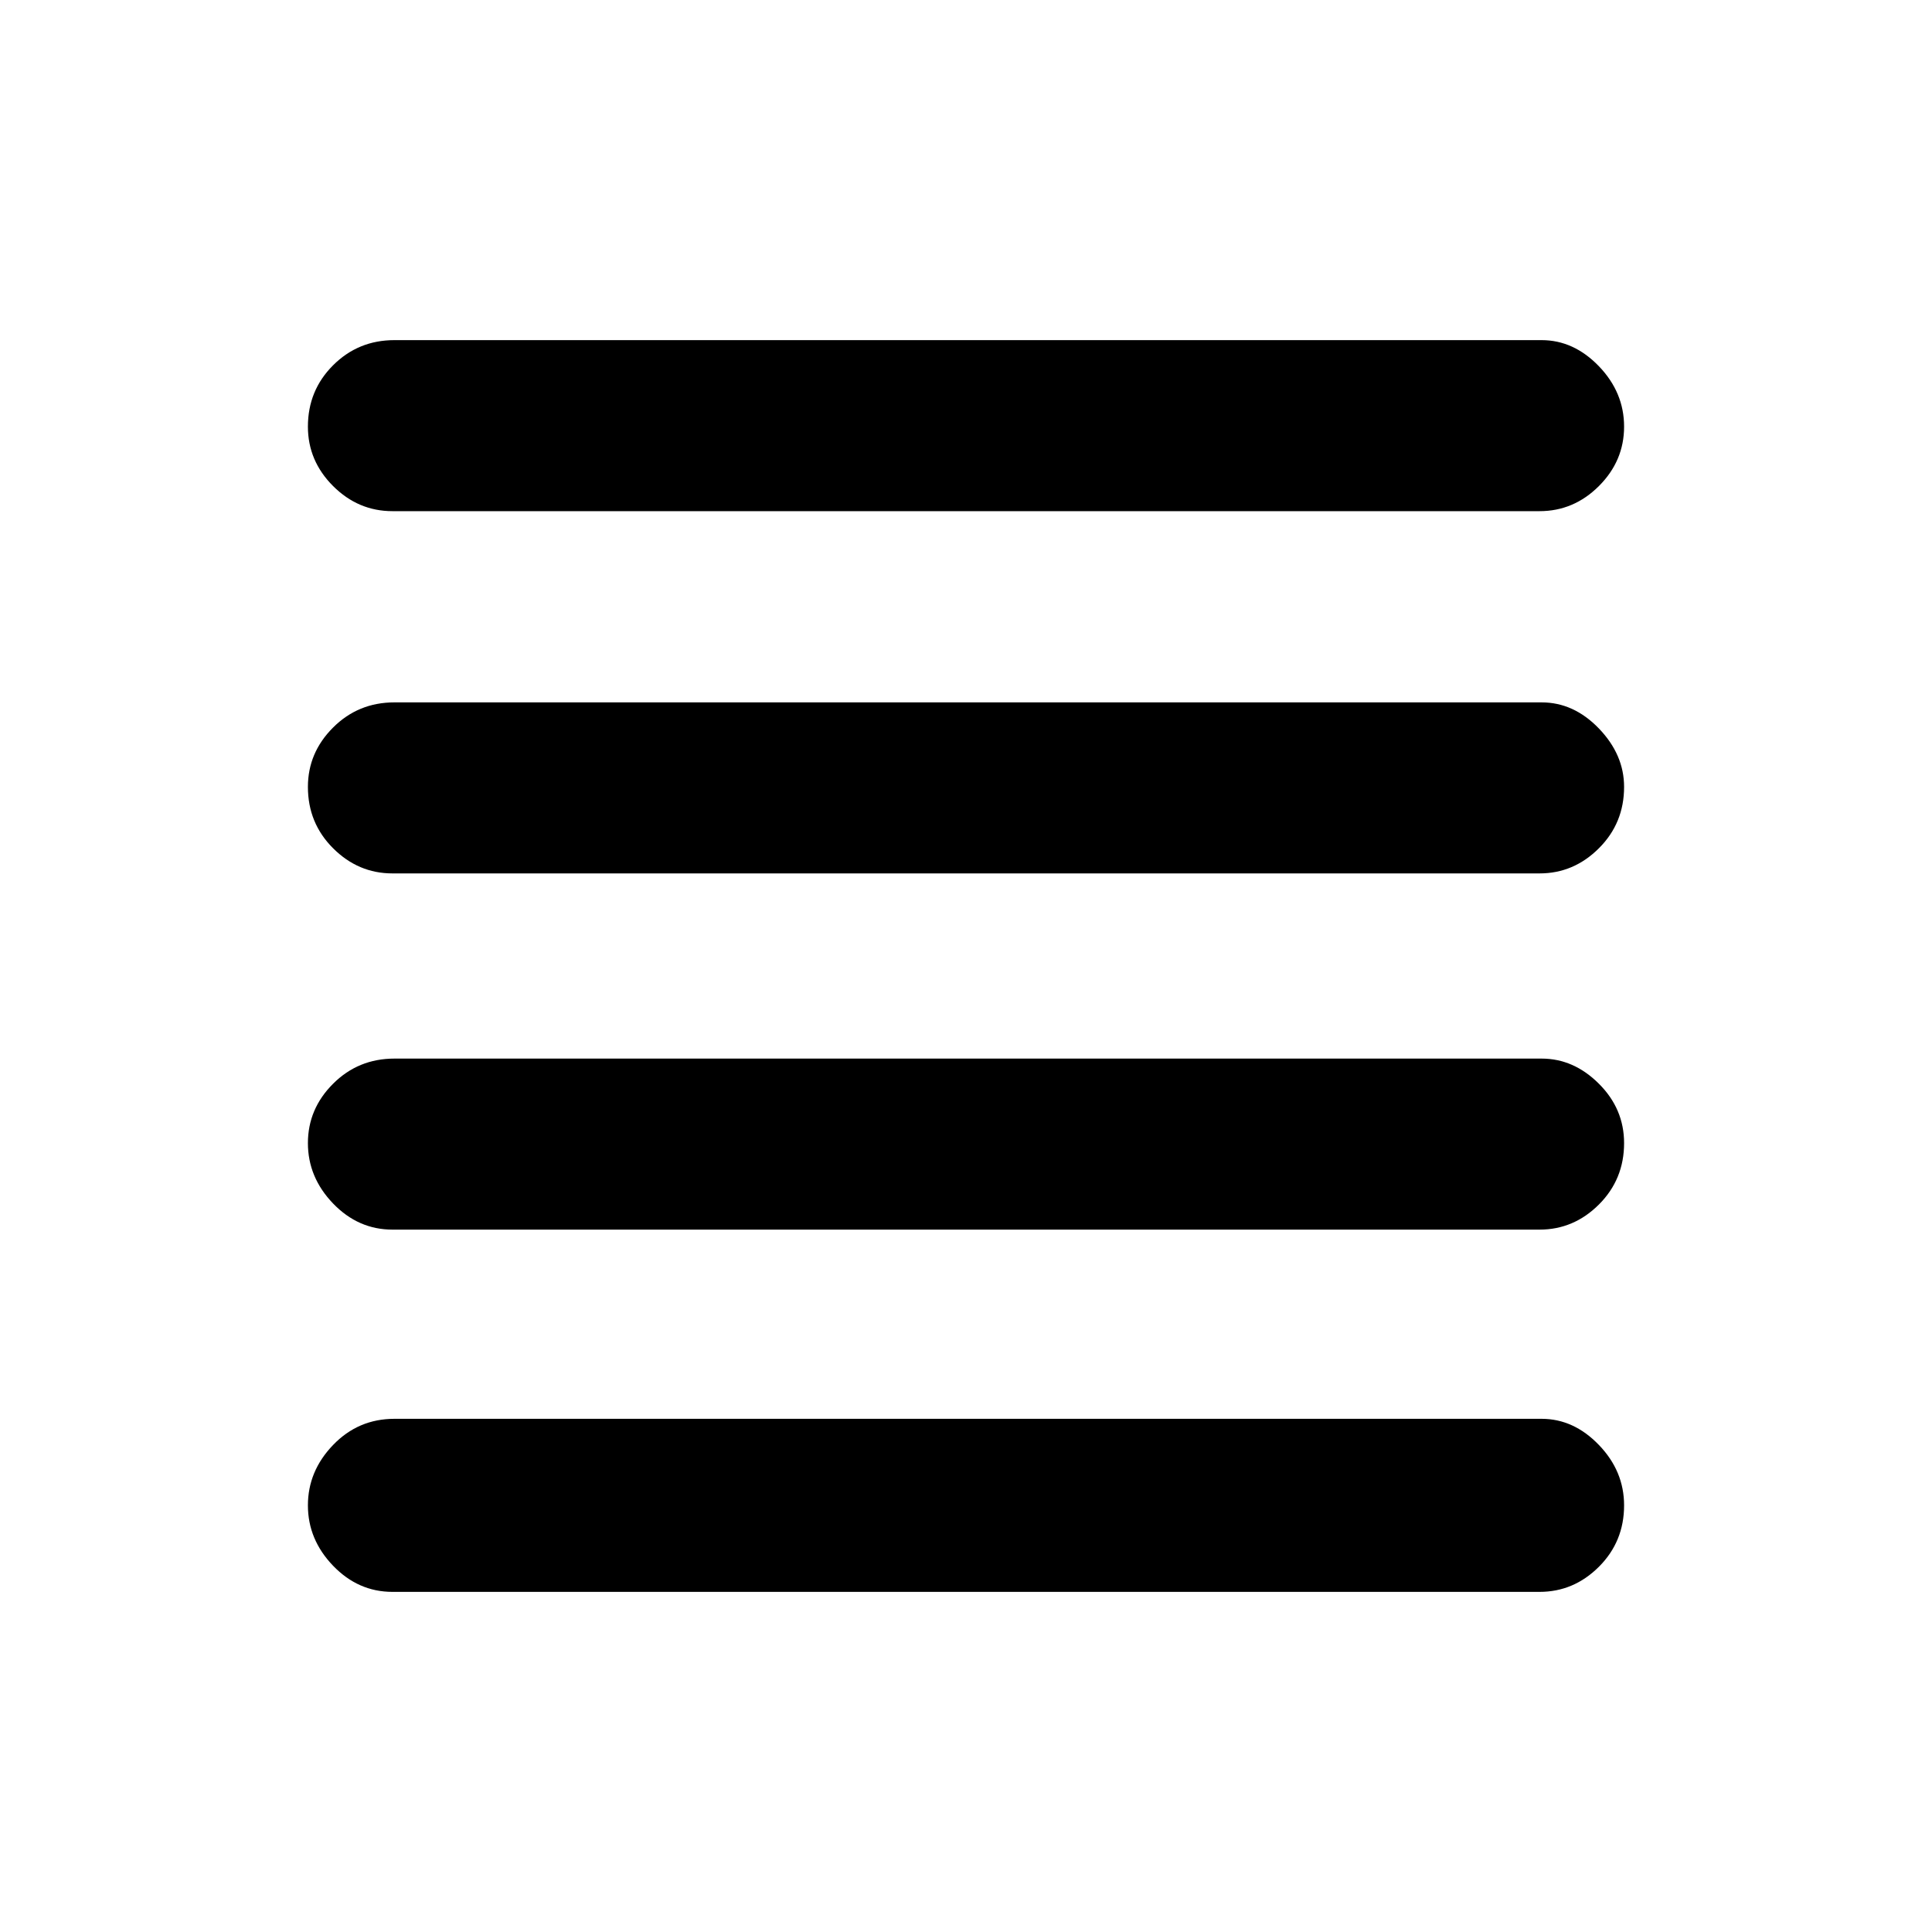<svg xmlns="http://www.w3.org/2000/svg" height="40" width="40"><path d="M8.125 25.458Q7.417 25.458 6.896 24.917Q6.375 24.375 6.375 23.667Q6.375 22.958 6.896 22.438Q7.417 21.917 8.167 21.917H31.917Q32.583 21.917 33.104 22.438Q33.625 22.958 33.625 23.667Q33.625 24.417 33.104 24.938Q32.583 25.458 31.875 25.458ZM8.125 32.958Q7.417 32.958 6.896 32.417Q6.375 31.875 6.375 31.167Q6.375 30.458 6.896 29.917Q7.417 29.375 8.167 29.375H31.917Q32.583 29.375 33.104 29.917Q33.625 30.458 33.625 31.167Q33.625 31.917 33.104 32.438Q32.583 32.958 31.875 32.958ZM8.125 18.083Q7.417 18.083 6.896 17.562Q6.375 17.042 6.375 16.292Q6.375 15.583 6.896 15.063Q7.417 14.542 8.167 14.542H31.917Q32.583 14.542 33.104 15.083Q33.625 15.625 33.625 16.292Q33.625 17.042 33.104 17.562Q32.583 18.083 31.875 18.083ZM8.125 10.583Q7.417 10.583 6.896 10.063Q6.375 9.542 6.375 8.833Q6.375 8.083 6.896 7.563Q7.417 7.042 8.167 7.042H31.917Q32.583 7.042 33.104 7.583Q33.625 8.125 33.625 8.833Q33.625 9.542 33.104 10.063Q32.583 10.583 31.875 10.583Z"/></svg>